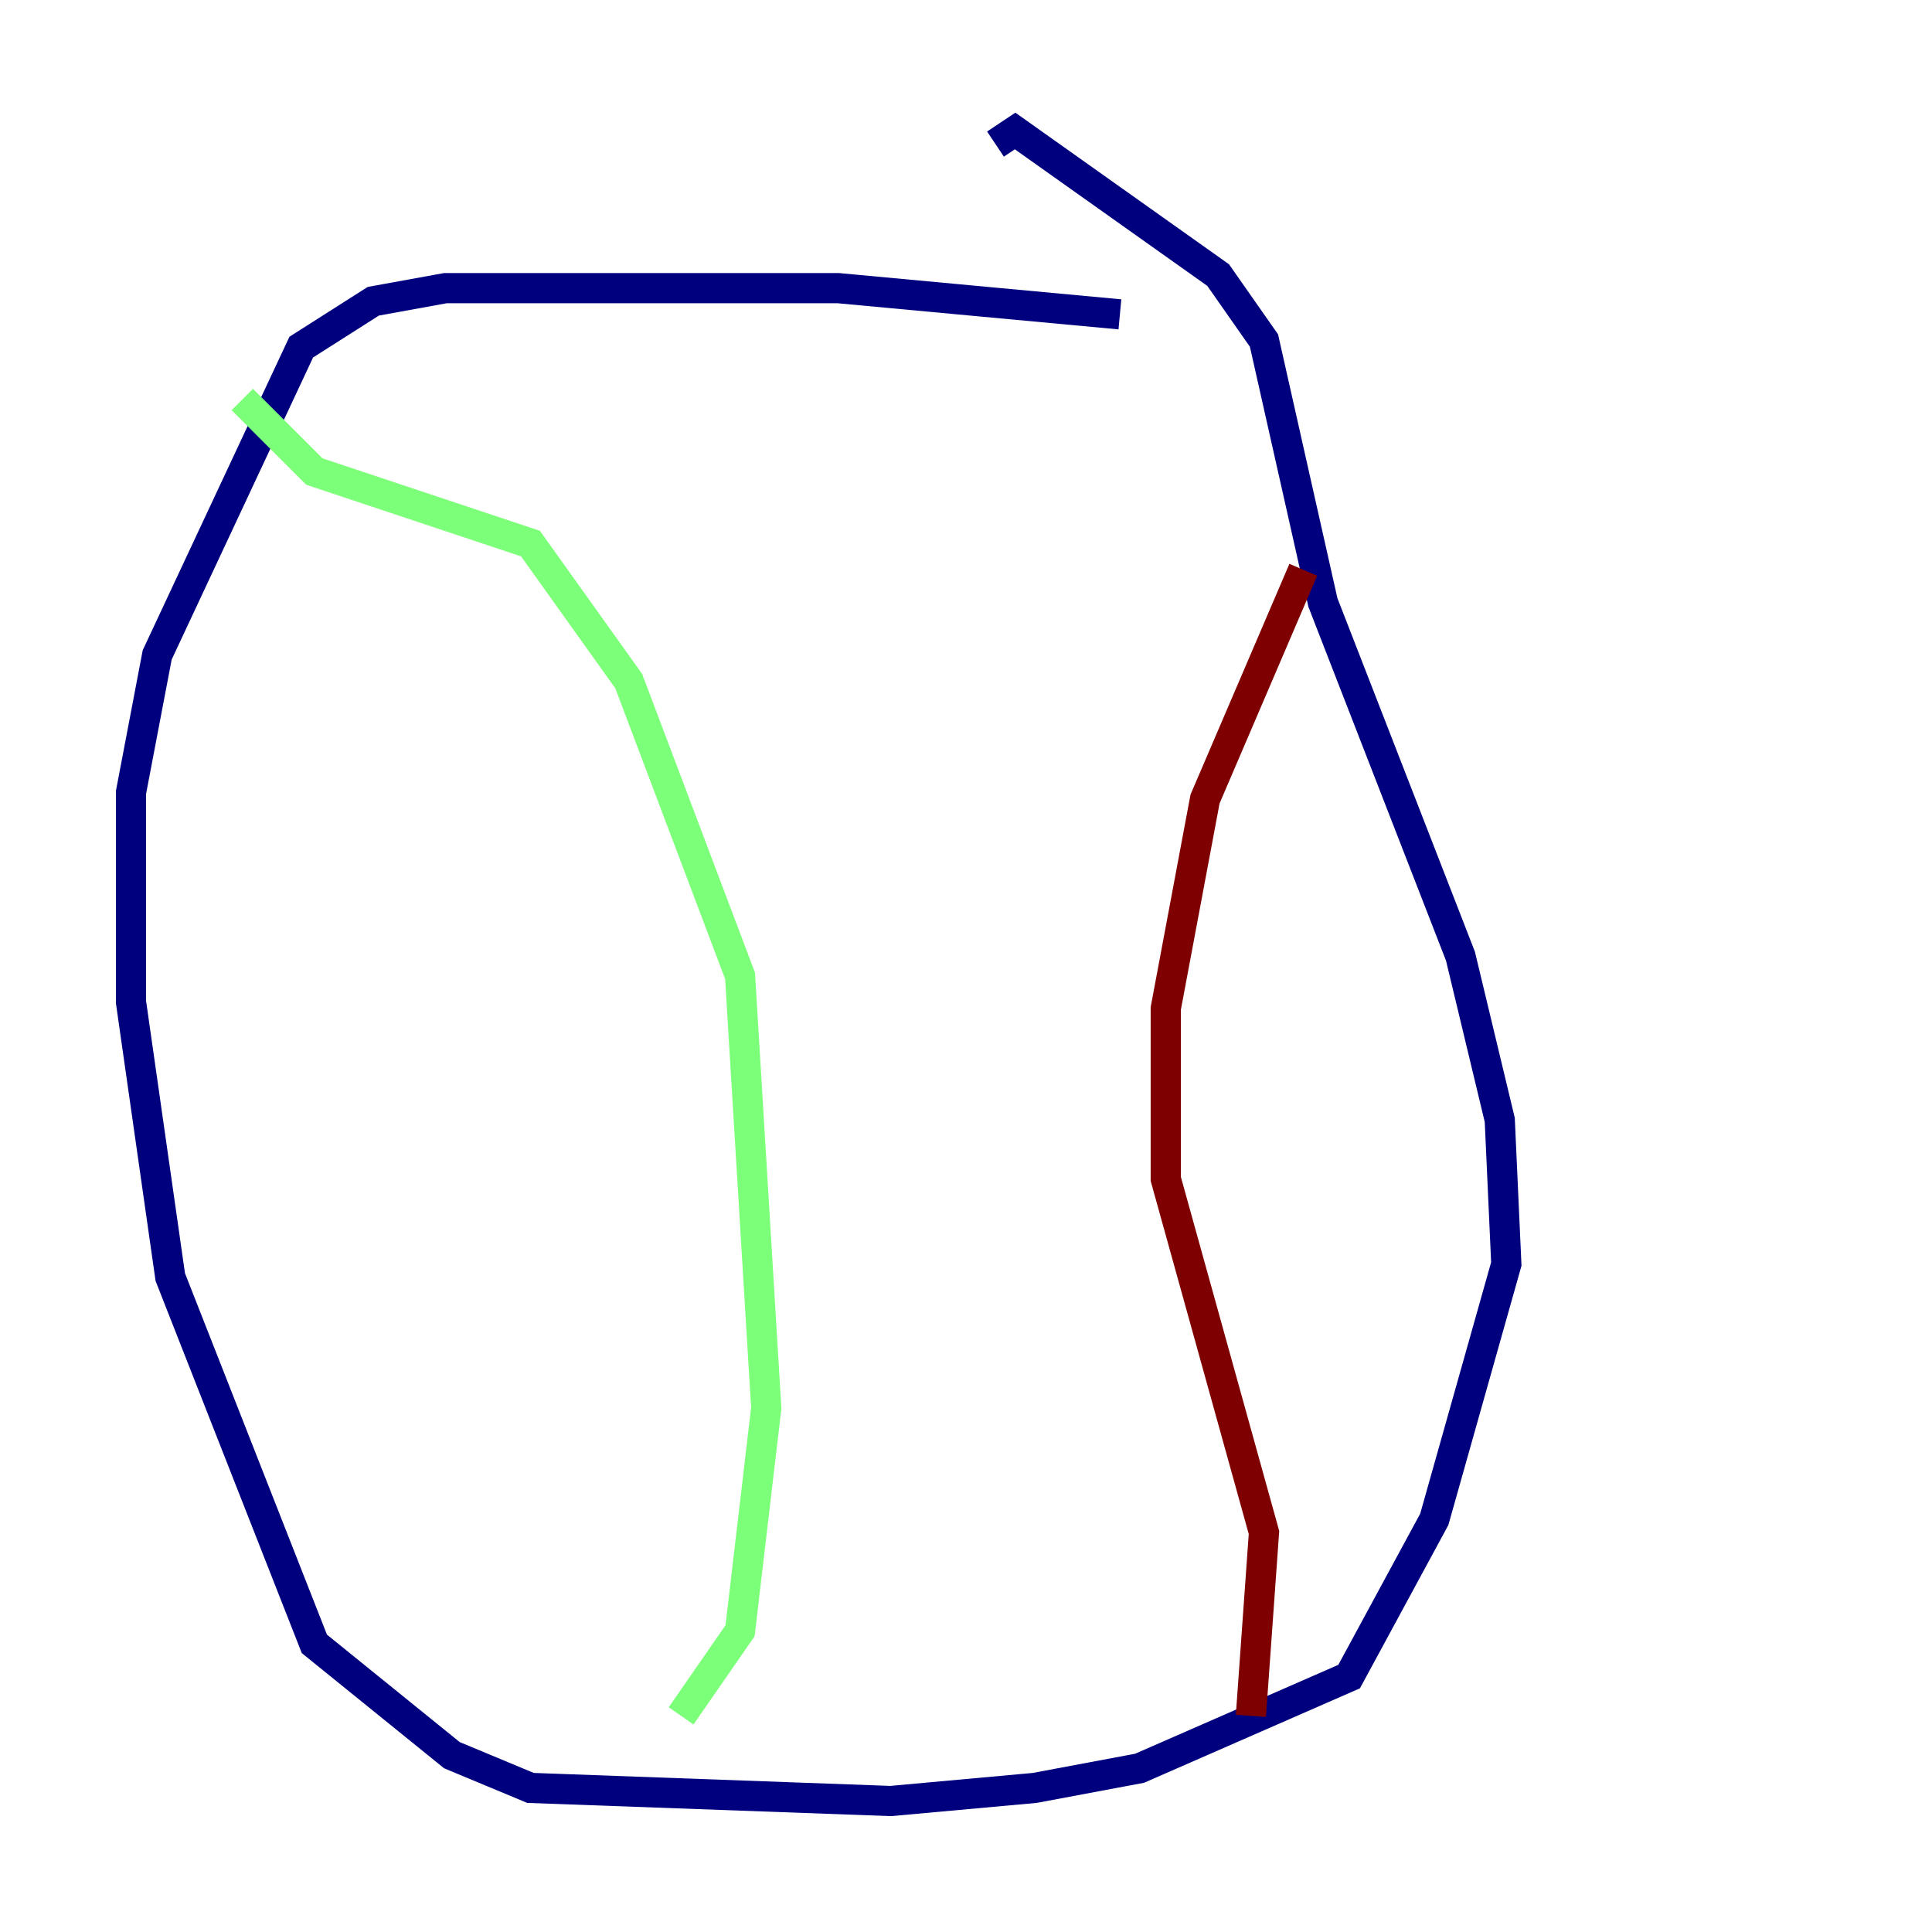 <?xml version="1.0" encoding="utf-8" ?>
<svg baseProfile="tiny" height="128" version="1.2" viewBox="0,0,128,128" width="128" xmlns="http://www.w3.org/2000/svg" xmlns:ev="http://www.w3.org/2001/xml-events" xmlns:xlink="http://www.w3.org/1999/xlink"><defs /><polyline fill="none" points="74.197,20.827 55.539,19.091 29.505,19.091 24.732,19.959 19.959,22.997 10.414,43.39 8.678,52.502 8.678,66.386 11.281,84.61 20.827,108.909 29.939,116.285 35.146,118.454 59.01,119.322 68.556,118.454 75.498,117.153 89.383,111.078 95.024,100.664 99.797,83.742 99.363,74.197 96.759,63.349 87.647,39.919 83.742,22.563 80.705,18.224 67.254,8.678 65.953,9.546" stroke="#00007f" stroke-width="2" /><polyline fill="none" points="16.054,26.468 20.827,31.241 35.146,36.014 41.654,45.125 49.031,64.651 50.766,93.288 49.031,108.041 45.125,113.681" stroke="#7cff79" stroke-width="2" /><polyline fill="none" points="86.346,37.749 79.837,52.936 77.234,66.82 77.234,78.102 83.742,101.532 82.875,113.681" stroke="#7f0000" stroke-width="2" /></svg>
